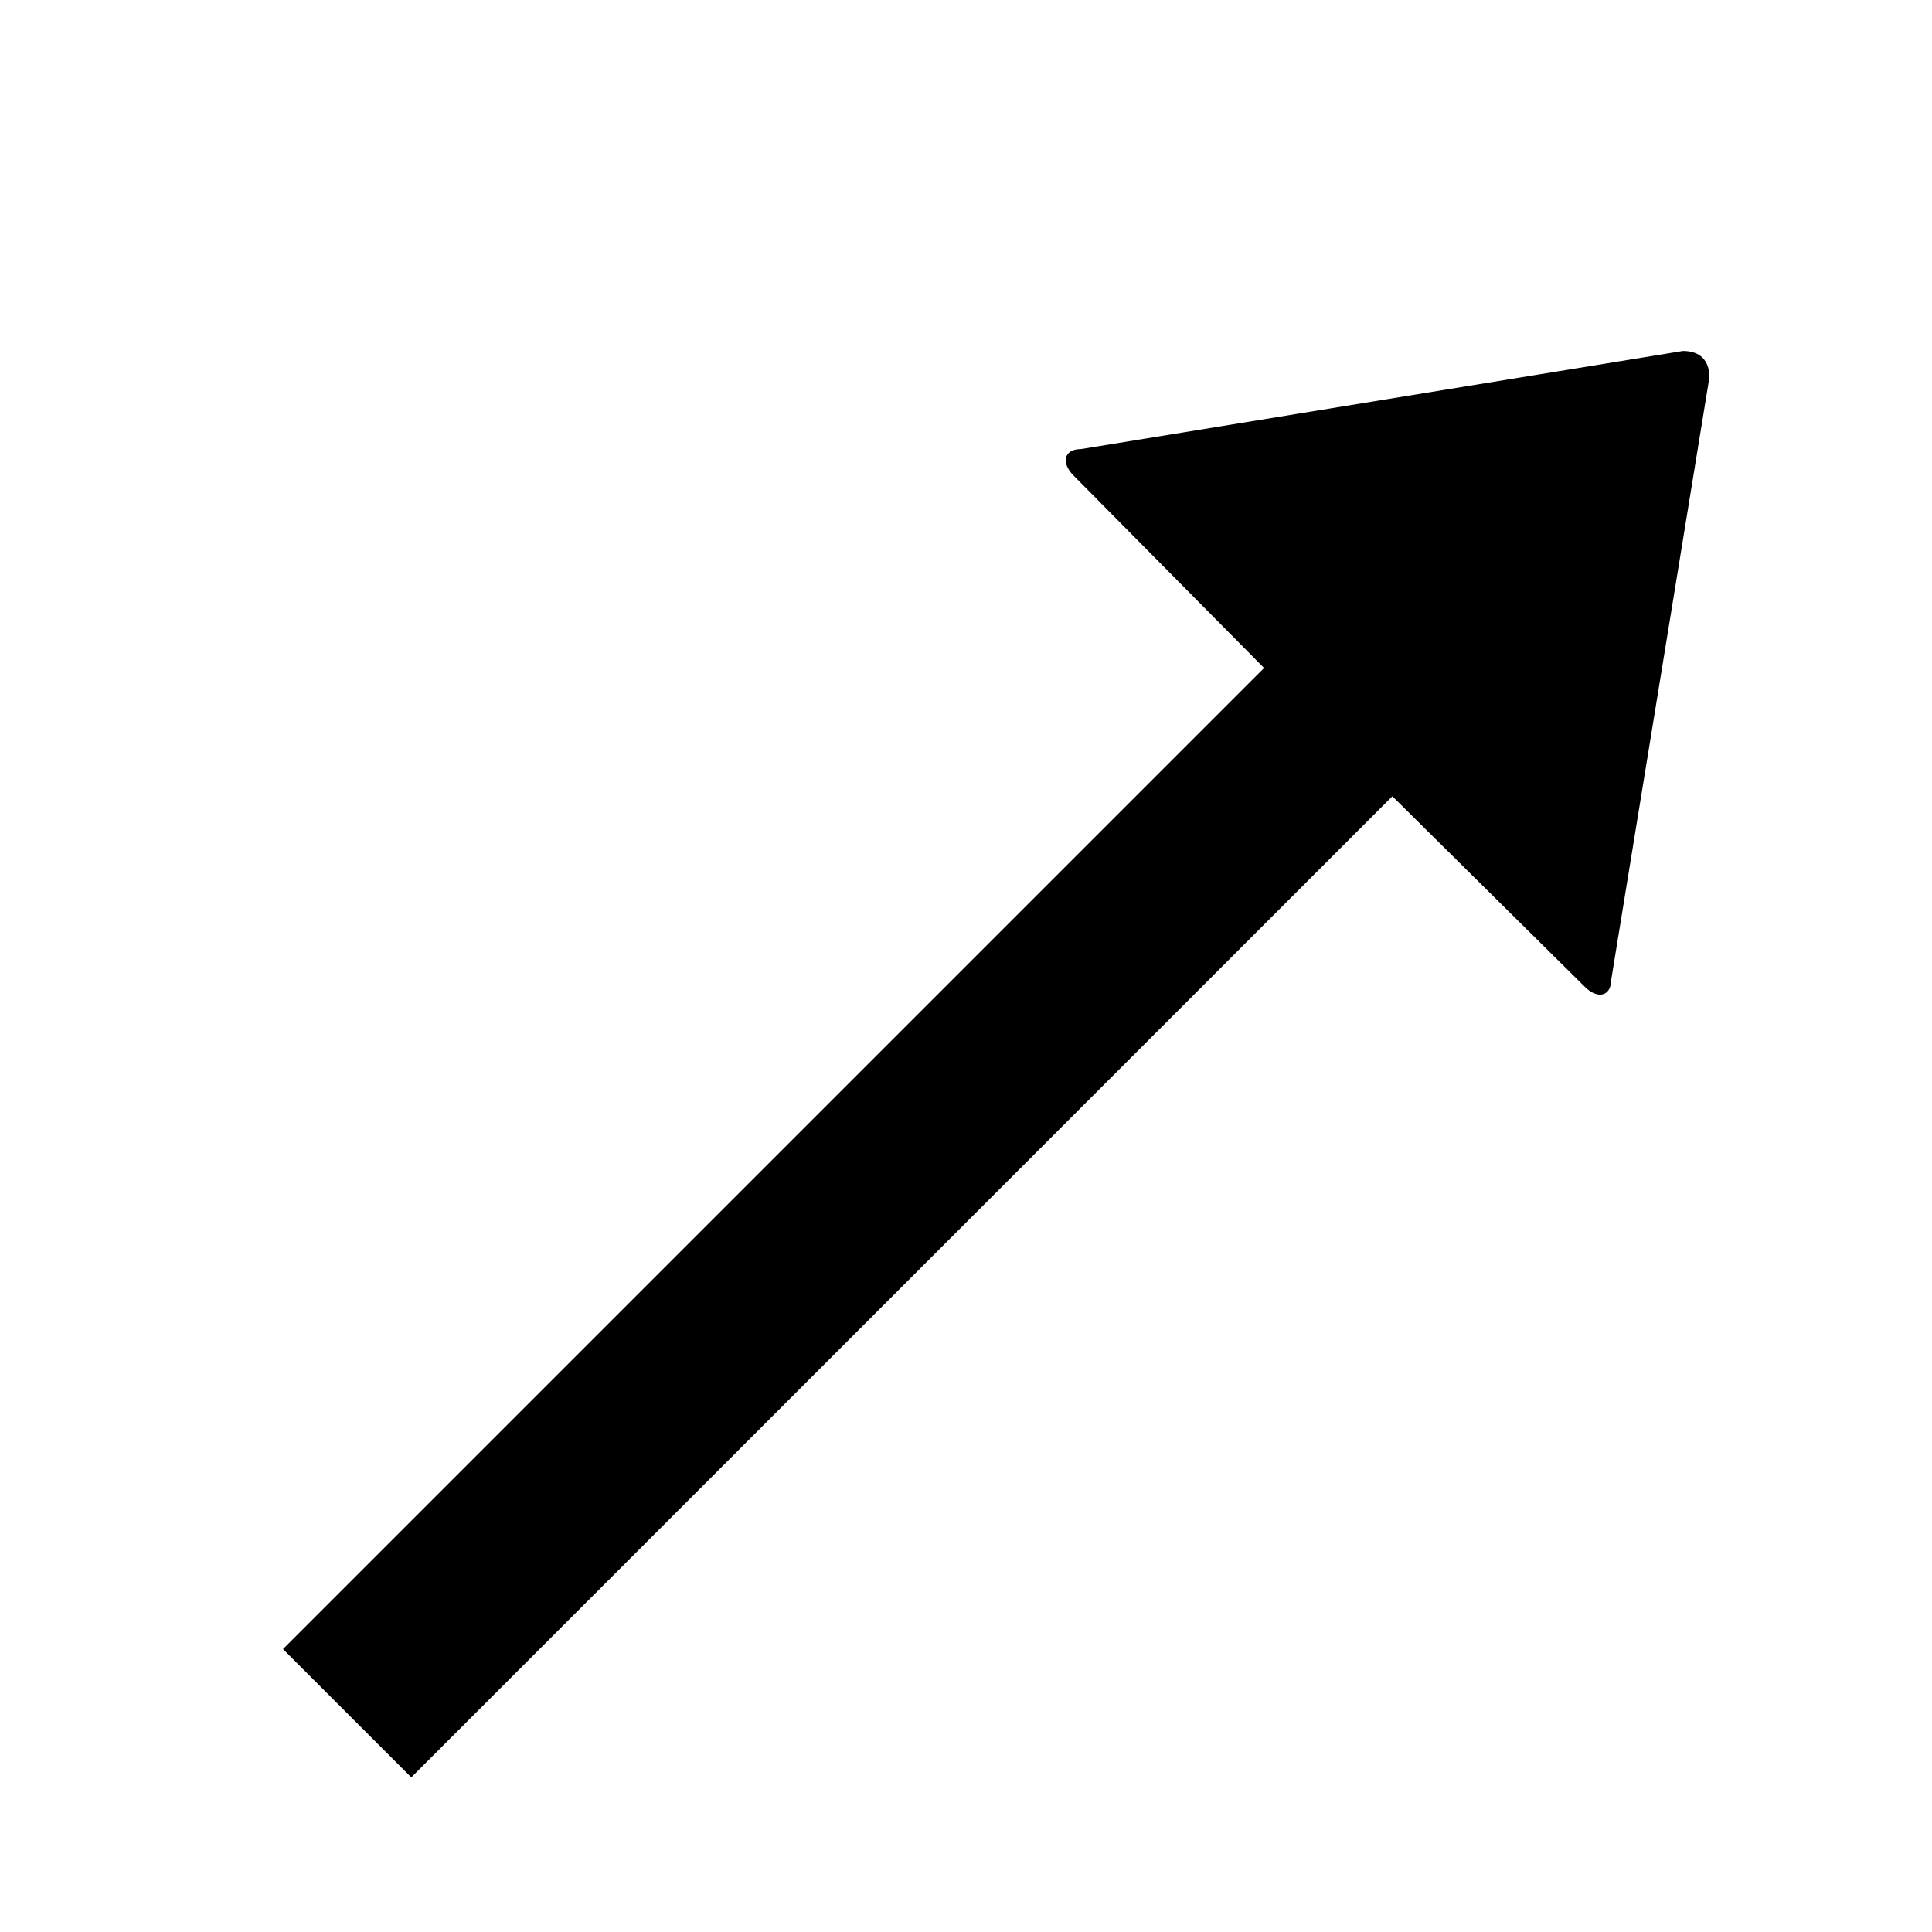 <svg xmlns="http://www.w3.org/2000/svg" version="1.1" data-icon="arrow-top-right-fill-large" width="32" height="32" data-container-transform="scale(1 1 ) translate(0 )" viewBox="0 0 32 32">
  <path d="M27.875 5.813l-9.969 1.625c-.283 0-.337.225-.125.438l3.156 3.188-16.25 16.25 2.125 2.125 16.25-16.25 3.188 3.156c.212.212.438.158.438-.125l1.625-9.969c0-.283-.155-.438-.438-.438z" />
</svg>